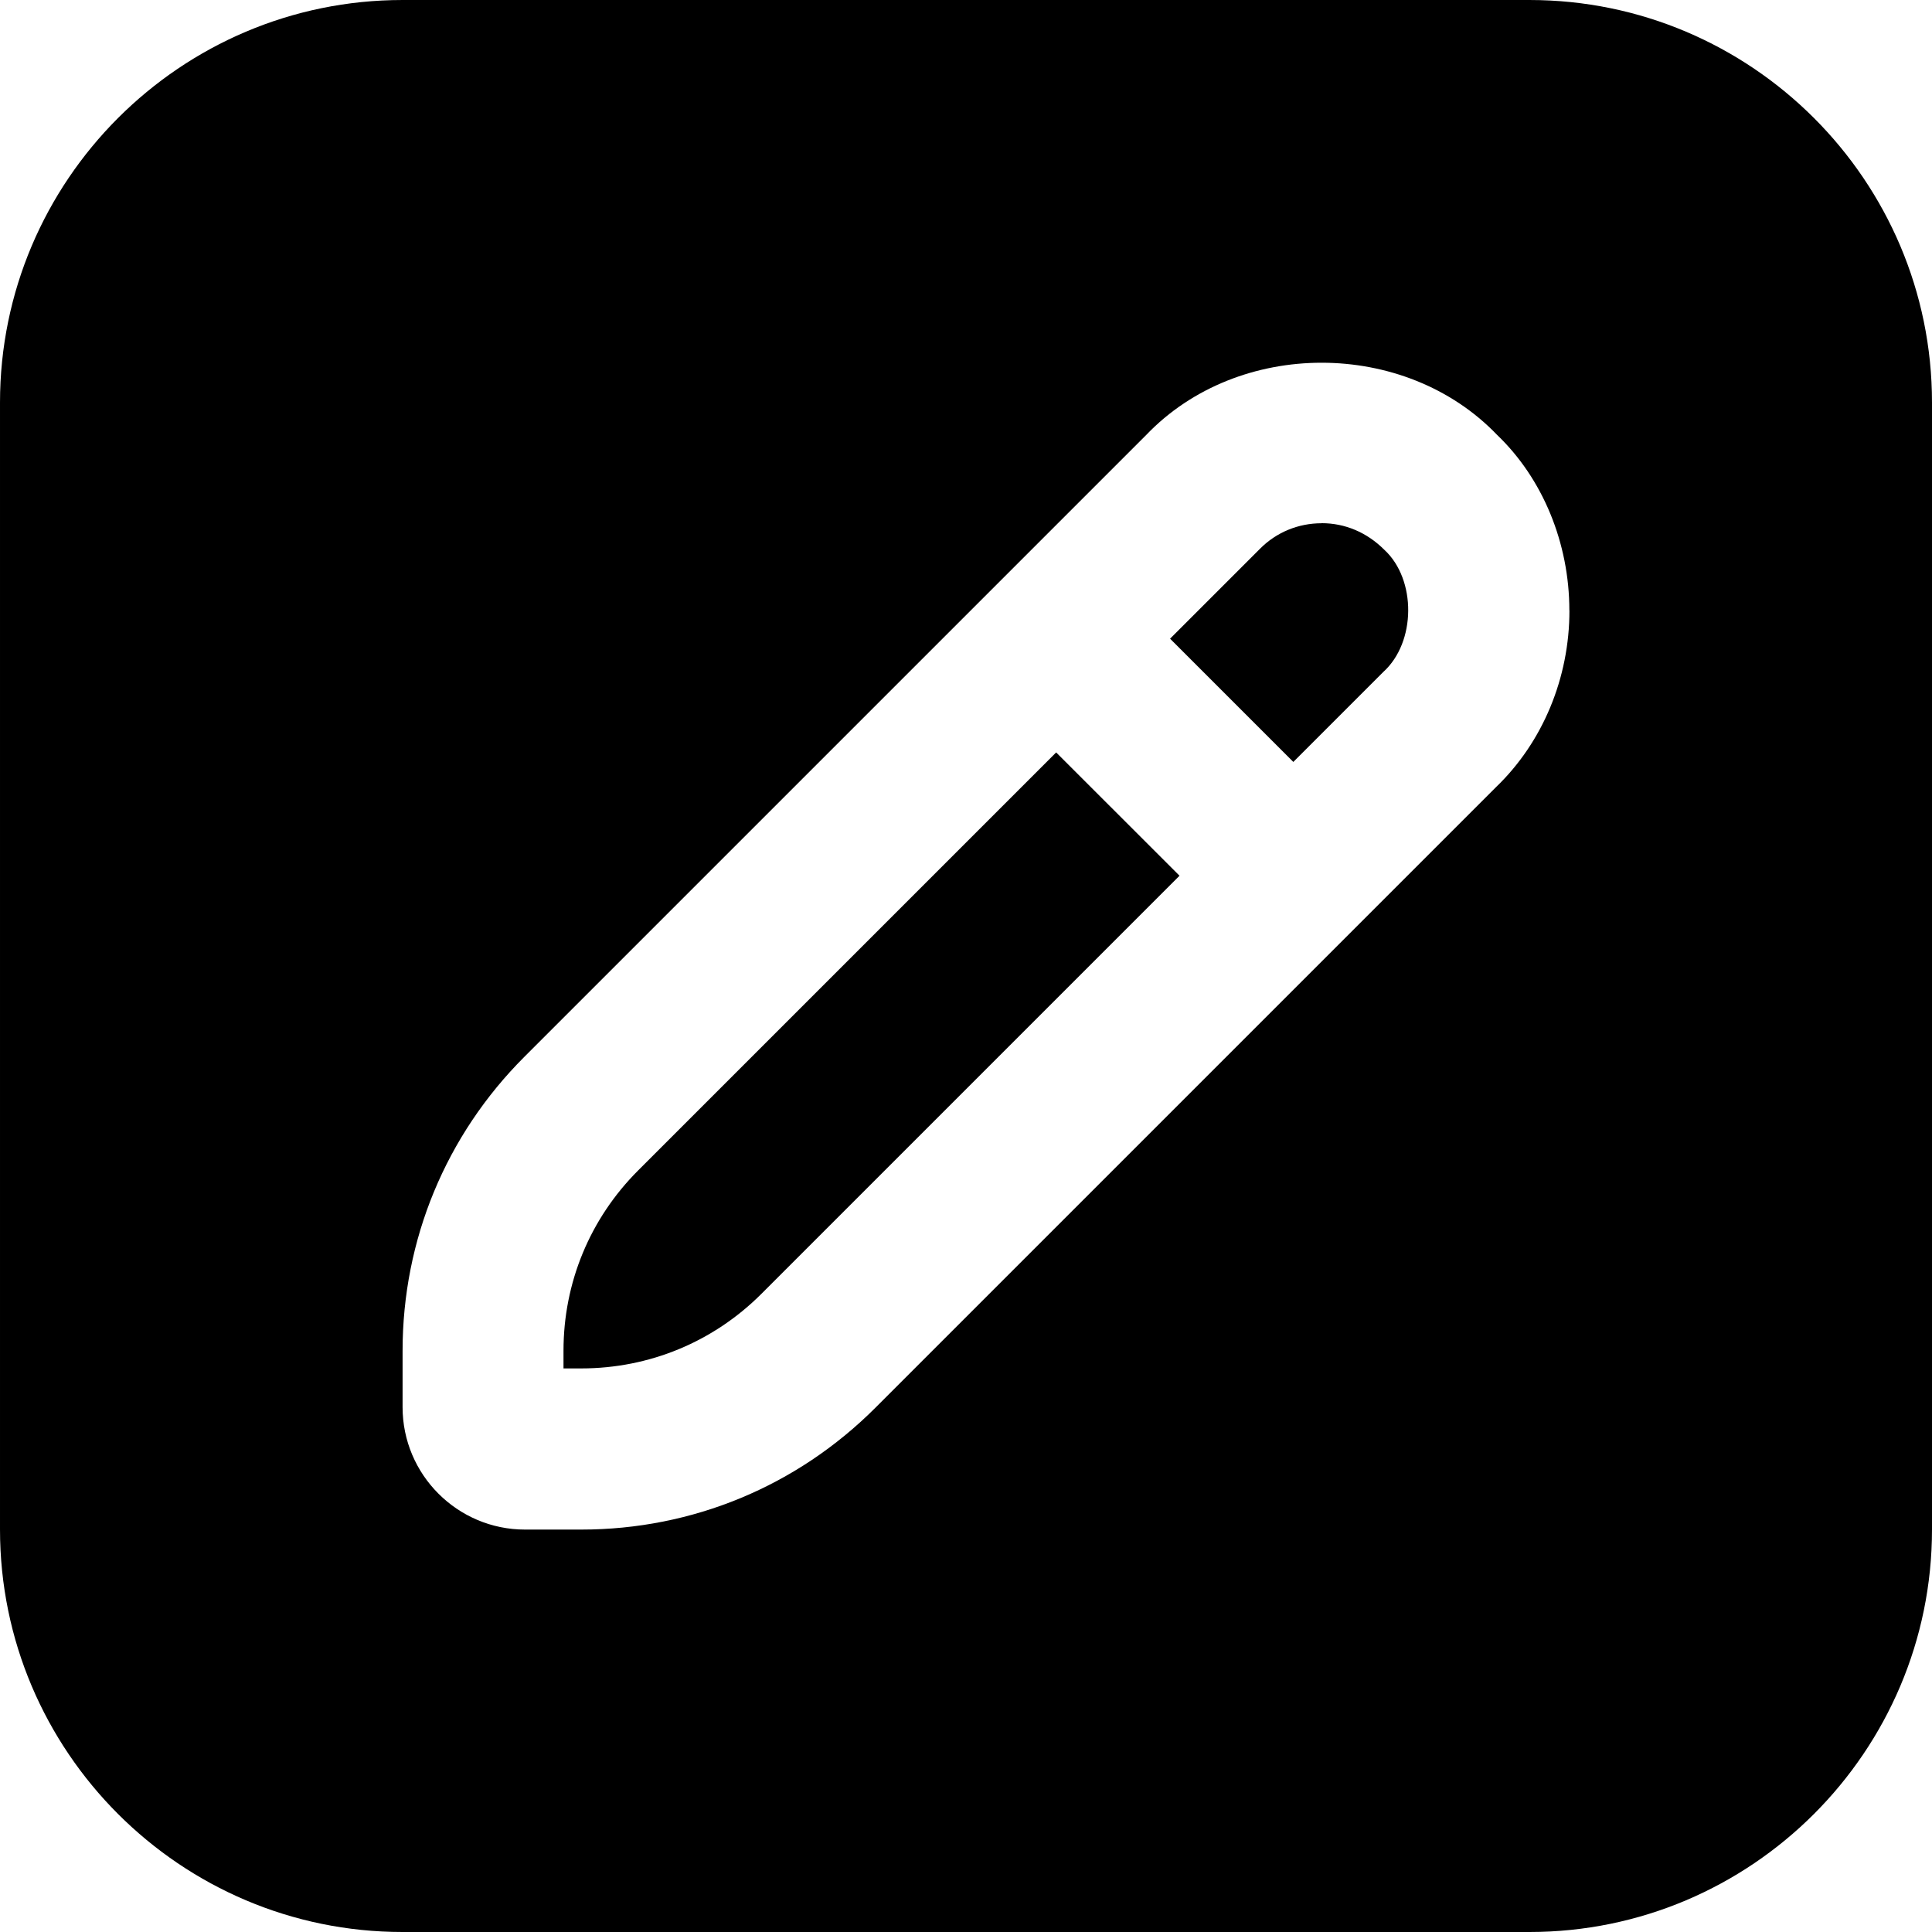 <svg id="Layer_1" viewBox="0 0 24 24" xmlns="http://www.w3.org/2000/svg" data-name="Layer 1"><path d="m14.652 10.879-5.193 5.193c-.598.598-1.393.927-2.239.927h-.22v-.22c0-.846.329-1.641.927-2.239l5.193-5.193 1.532 1.531zm1.765-4.379c-.289 0-.561.112-.764.316l-1.118 1.118 1.531 1.531 1.117-1.117c.41-.37.412-1.15.015-1.517-.219-.219-.491-.332-.781-.332zm7.583-1.5v14c0 2.757-2.243 5-5 5h-14c-2.757 0-5-2.243-5-5v-14c0-2.757 2.243-5 5-5h14c2.757 0 5 2.243 5 5zm-4.505 2.582c0-.838-.332-1.638-.897-2.179-1.146-1.195-3.214-1.197-4.359 0l-7.725 7.725c-.976.976-1.513 2.273-1.513 3.653v.699c0 .839.682 1.521 1.521 1.521h.699c1.38 0 2.678-.538 3.653-1.513l7.71-7.71c.58-.557.913-1.357.912-2.195z"/></svg>